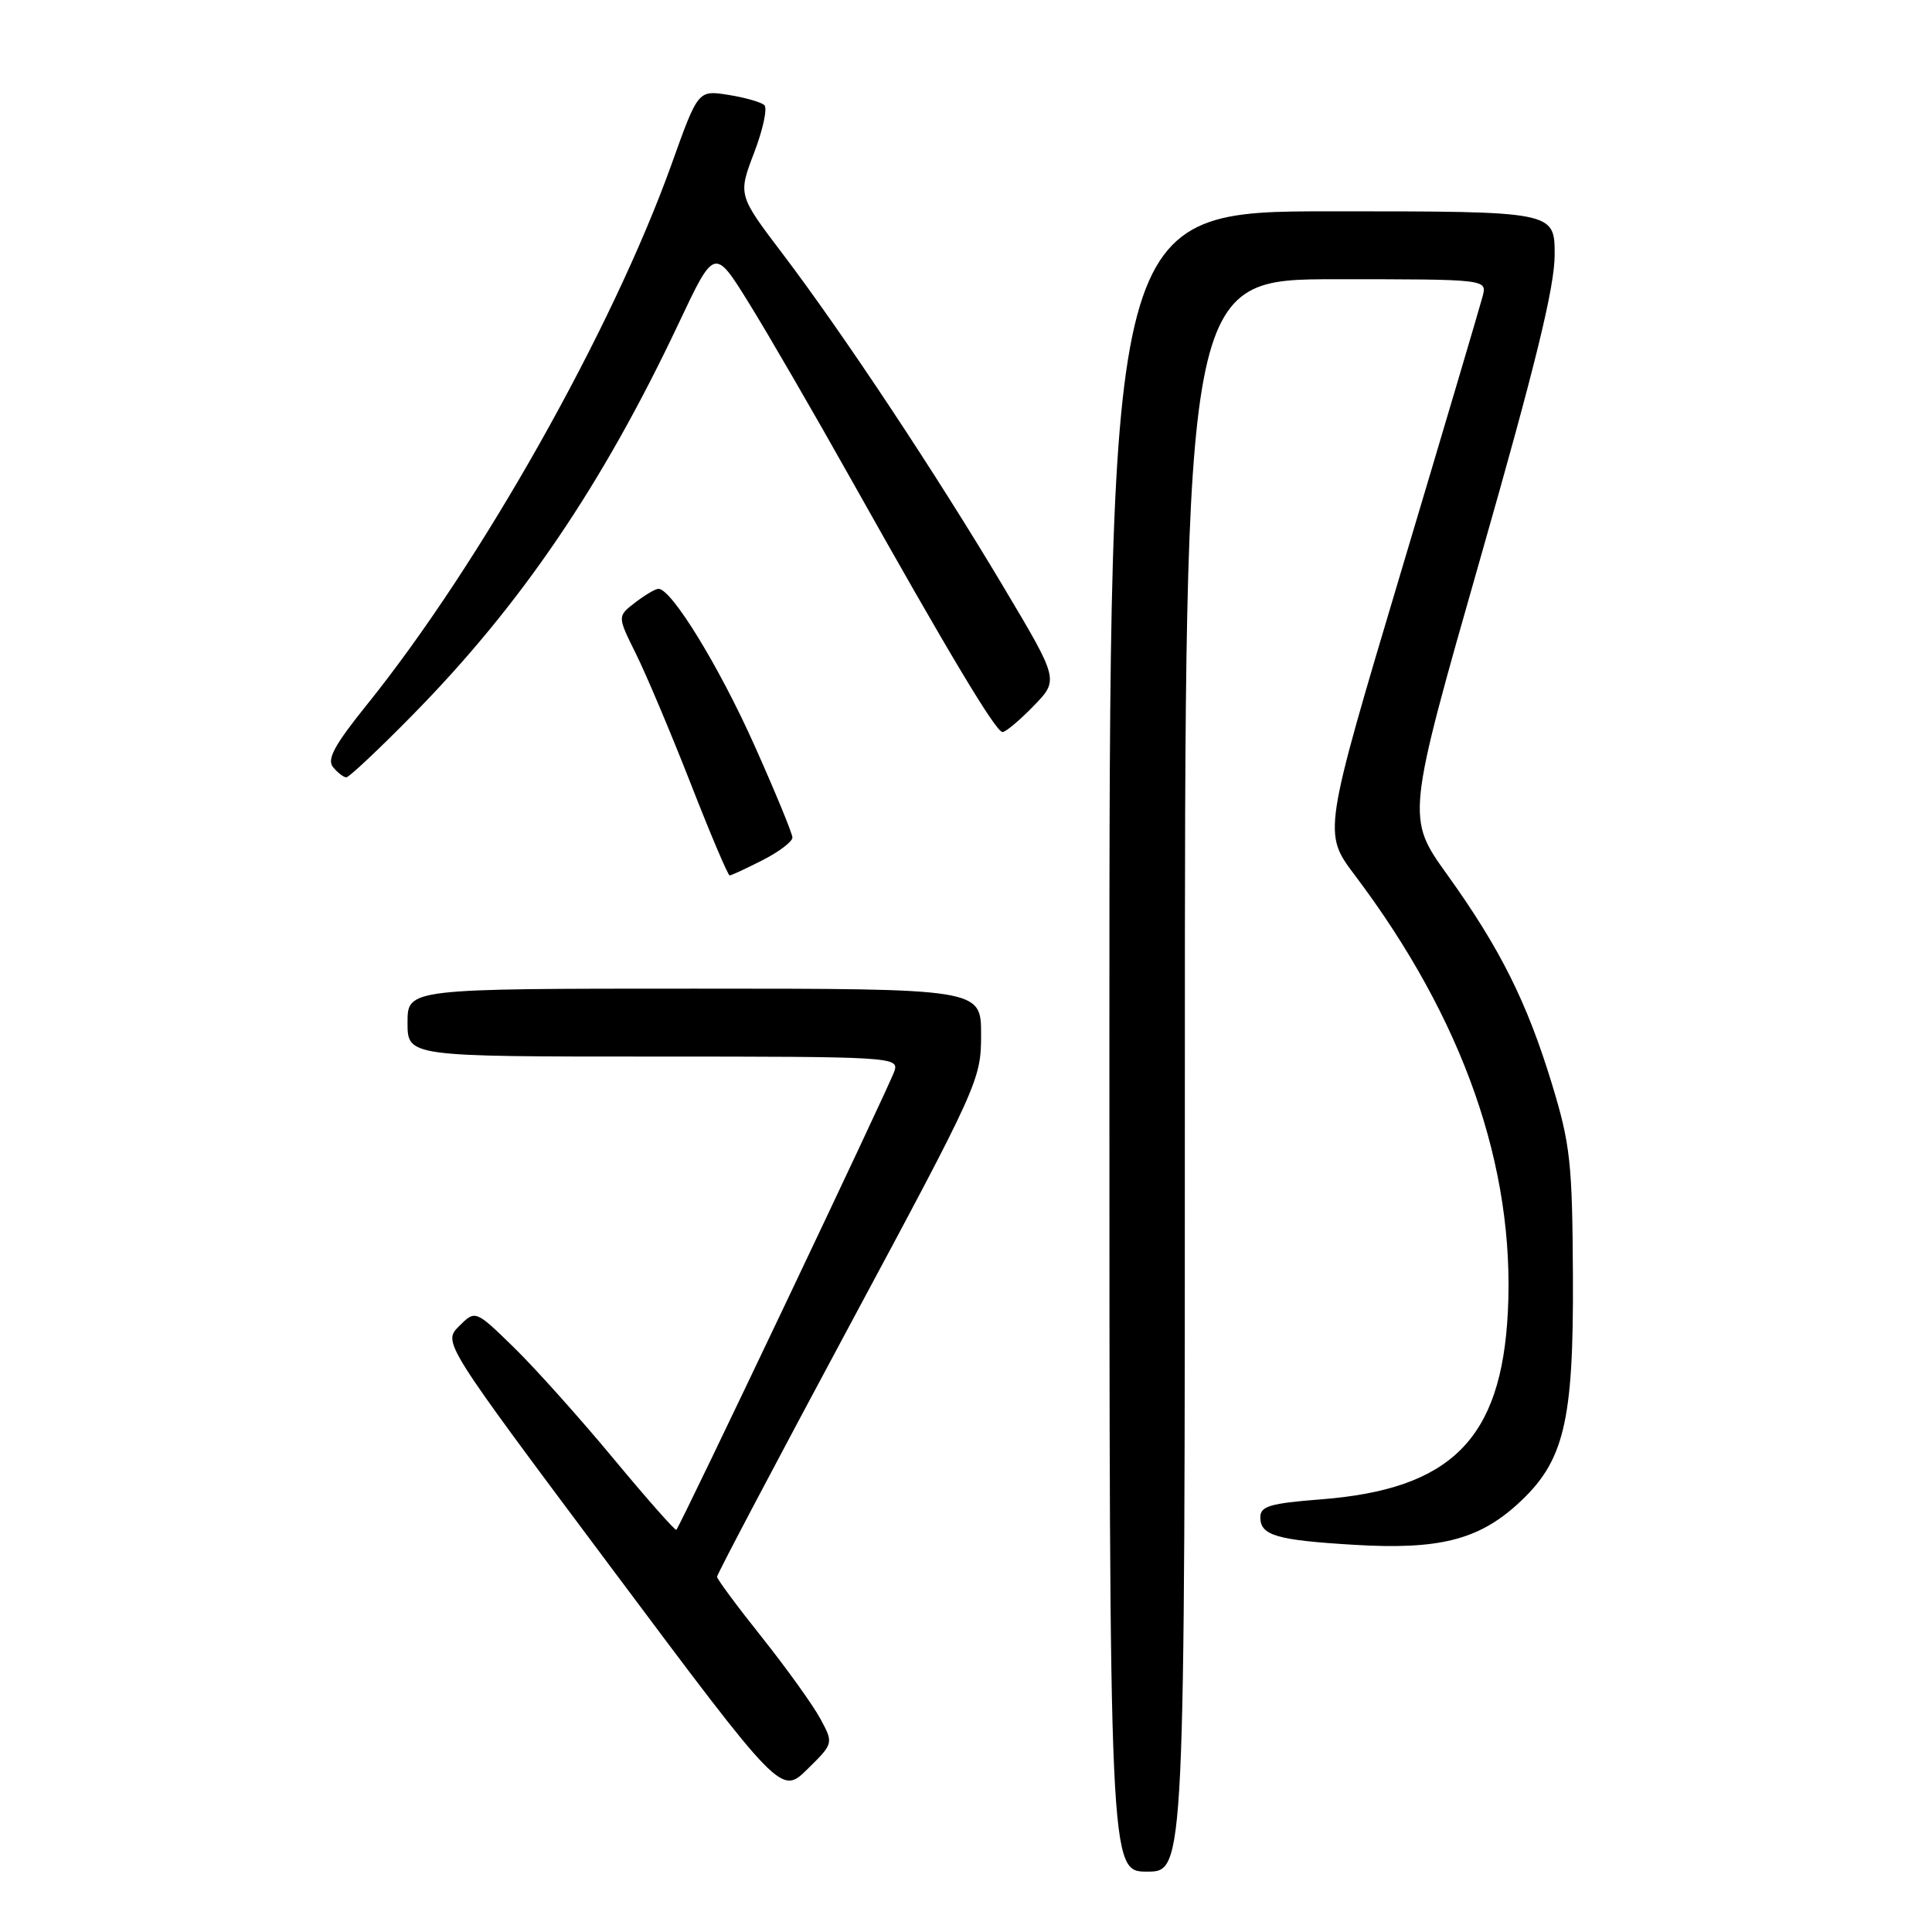 <?xml version="1.0" encoding="UTF-8" standalone="no"?>
<!DOCTYPE svg PUBLIC "-//W3C//DTD SVG 1.1//EN" "http://www.w3.org/Graphics/SVG/1.1/DTD/svg11.dtd" >
<svg xmlns="http://www.w3.org/2000/svg" xmlns:xlink="http://www.w3.org/1999/xlink" version="1.1" viewBox="0 0 256 256">
 <g >
 <path fill="currentColor"
d=" M 157.00 142.50 C 157.00 37.00 157.00 37.00 177.02 37.00 C 197.04 37.00 197.04 37.00 196.46 39.25 C 196.14 40.49 191.25 57.00 185.59 75.94 C 175.31 110.38 175.31 110.38 179.50 115.94 C 193.90 135.03 200.77 154.64 199.80 173.84 C 198.94 190.70 192.30 197.35 174.95 198.68 C 168.29 199.20 167.00 199.58 167.00 201.04 C 167.00 203.46 169.12 204.08 179.50 204.70 C 190.57 205.36 195.82 204.06 201.00 199.38 C 207.26 193.73 208.52 188.58 208.42 169.00 C 208.34 154.10 208.08 151.65 205.66 143.70 C 202.34 132.80 198.78 125.68 191.78 115.92 C 186.34 108.35 186.34 108.35 196.17 73.92 C 203.48 48.33 206.00 38.02 206.00 33.75 C 206.00 28.00 206.00 28.00 176.50 28.00 C 147.00 28.00 147.00 28.00 147.00 138.00 C 147.00 248.00 147.00 248.00 152.00 248.00 C 157.00 248.00 157.00 248.00 157.00 142.50 Z  M 108.70 227.74 C 107.73 225.94 104.25 221.10 100.98 216.98 C 97.70 212.87 95.01 209.24 95.01 208.93 C 95.00 208.62 102.88 193.69 112.50 175.77 C 129.68 143.77 130.00 143.07 130.00 137.09 C 130.00 131.00 130.00 131.00 92.00 131.00 C 54.00 131.00 54.00 131.00 54.00 135.50 C 54.00 140.00 54.00 140.00 86.57 140.00 C 118.05 140.00 119.11 140.06 118.53 141.89 C 117.96 143.71 90.17 202.16 89.62 202.71 C 89.47 202.86 85.71 198.60 81.26 193.24 C 76.81 187.88 70.88 181.26 68.08 178.53 C 62.99 173.57 62.99 173.57 60.83 175.72 C 58.68 177.88 58.68 177.88 81.09 207.86 C 103.50 237.85 103.50 237.85 106.98 234.43 C 110.46 231.01 110.46 231.01 108.70 227.74 Z  M 101.04 113.98 C 103.22 112.87 105.00 111.52 105.00 110.98 C 105.00 110.45 102.73 104.94 99.96 98.75 C 95.28 88.28 88.95 77.97 87.24 78.02 C 86.83 78.03 85.44 78.86 84.15 79.85 C 81.80 81.66 81.80 81.66 84.24 86.58 C 85.59 89.29 88.85 97.01 91.49 103.75 C 94.12 110.49 96.46 116.00 96.68 116.00 C 96.90 116.00 98.86 115.09 101.04 113.98 Z  M 54.66 94.75 C 69.03 80.15 79.81 64.28 89.94 42.82 C 94.67 32.80 94.67 32.80 99.23 40.15 C 101.74 44.19 107.85 54.74 112.81 63.58 C 125.71 86.56 131.96 97.00 132.84 97.00 C 133.26 97.00 135.12 95.44 136.96 93.54 C 140.31 90.09 140.31 90.09 132.98 77.79 C 124.05 62.80 111.71 44.19 103.73 33.67 C 97.79 25.84 97.79 25.84 99.92 20.25 C 101.10 17.18 101.71 14.33 101.28 13.93 C 100.85 13.53 98.70 12.92 96.50 12.57 C 92.50 11.94 92.50 11.94 89.00 21.72 C 81.14 43.68 63.63 74.75 48.59 93.41 C 44.29 98.76 43.28 100.63 44.14 101.66 C 44.75 102.40 45.54 103.00 45.89 103.00 C 46.25 103.00 50.20 99.29 54.66 94.75 Z "/>
</g>
</svg>